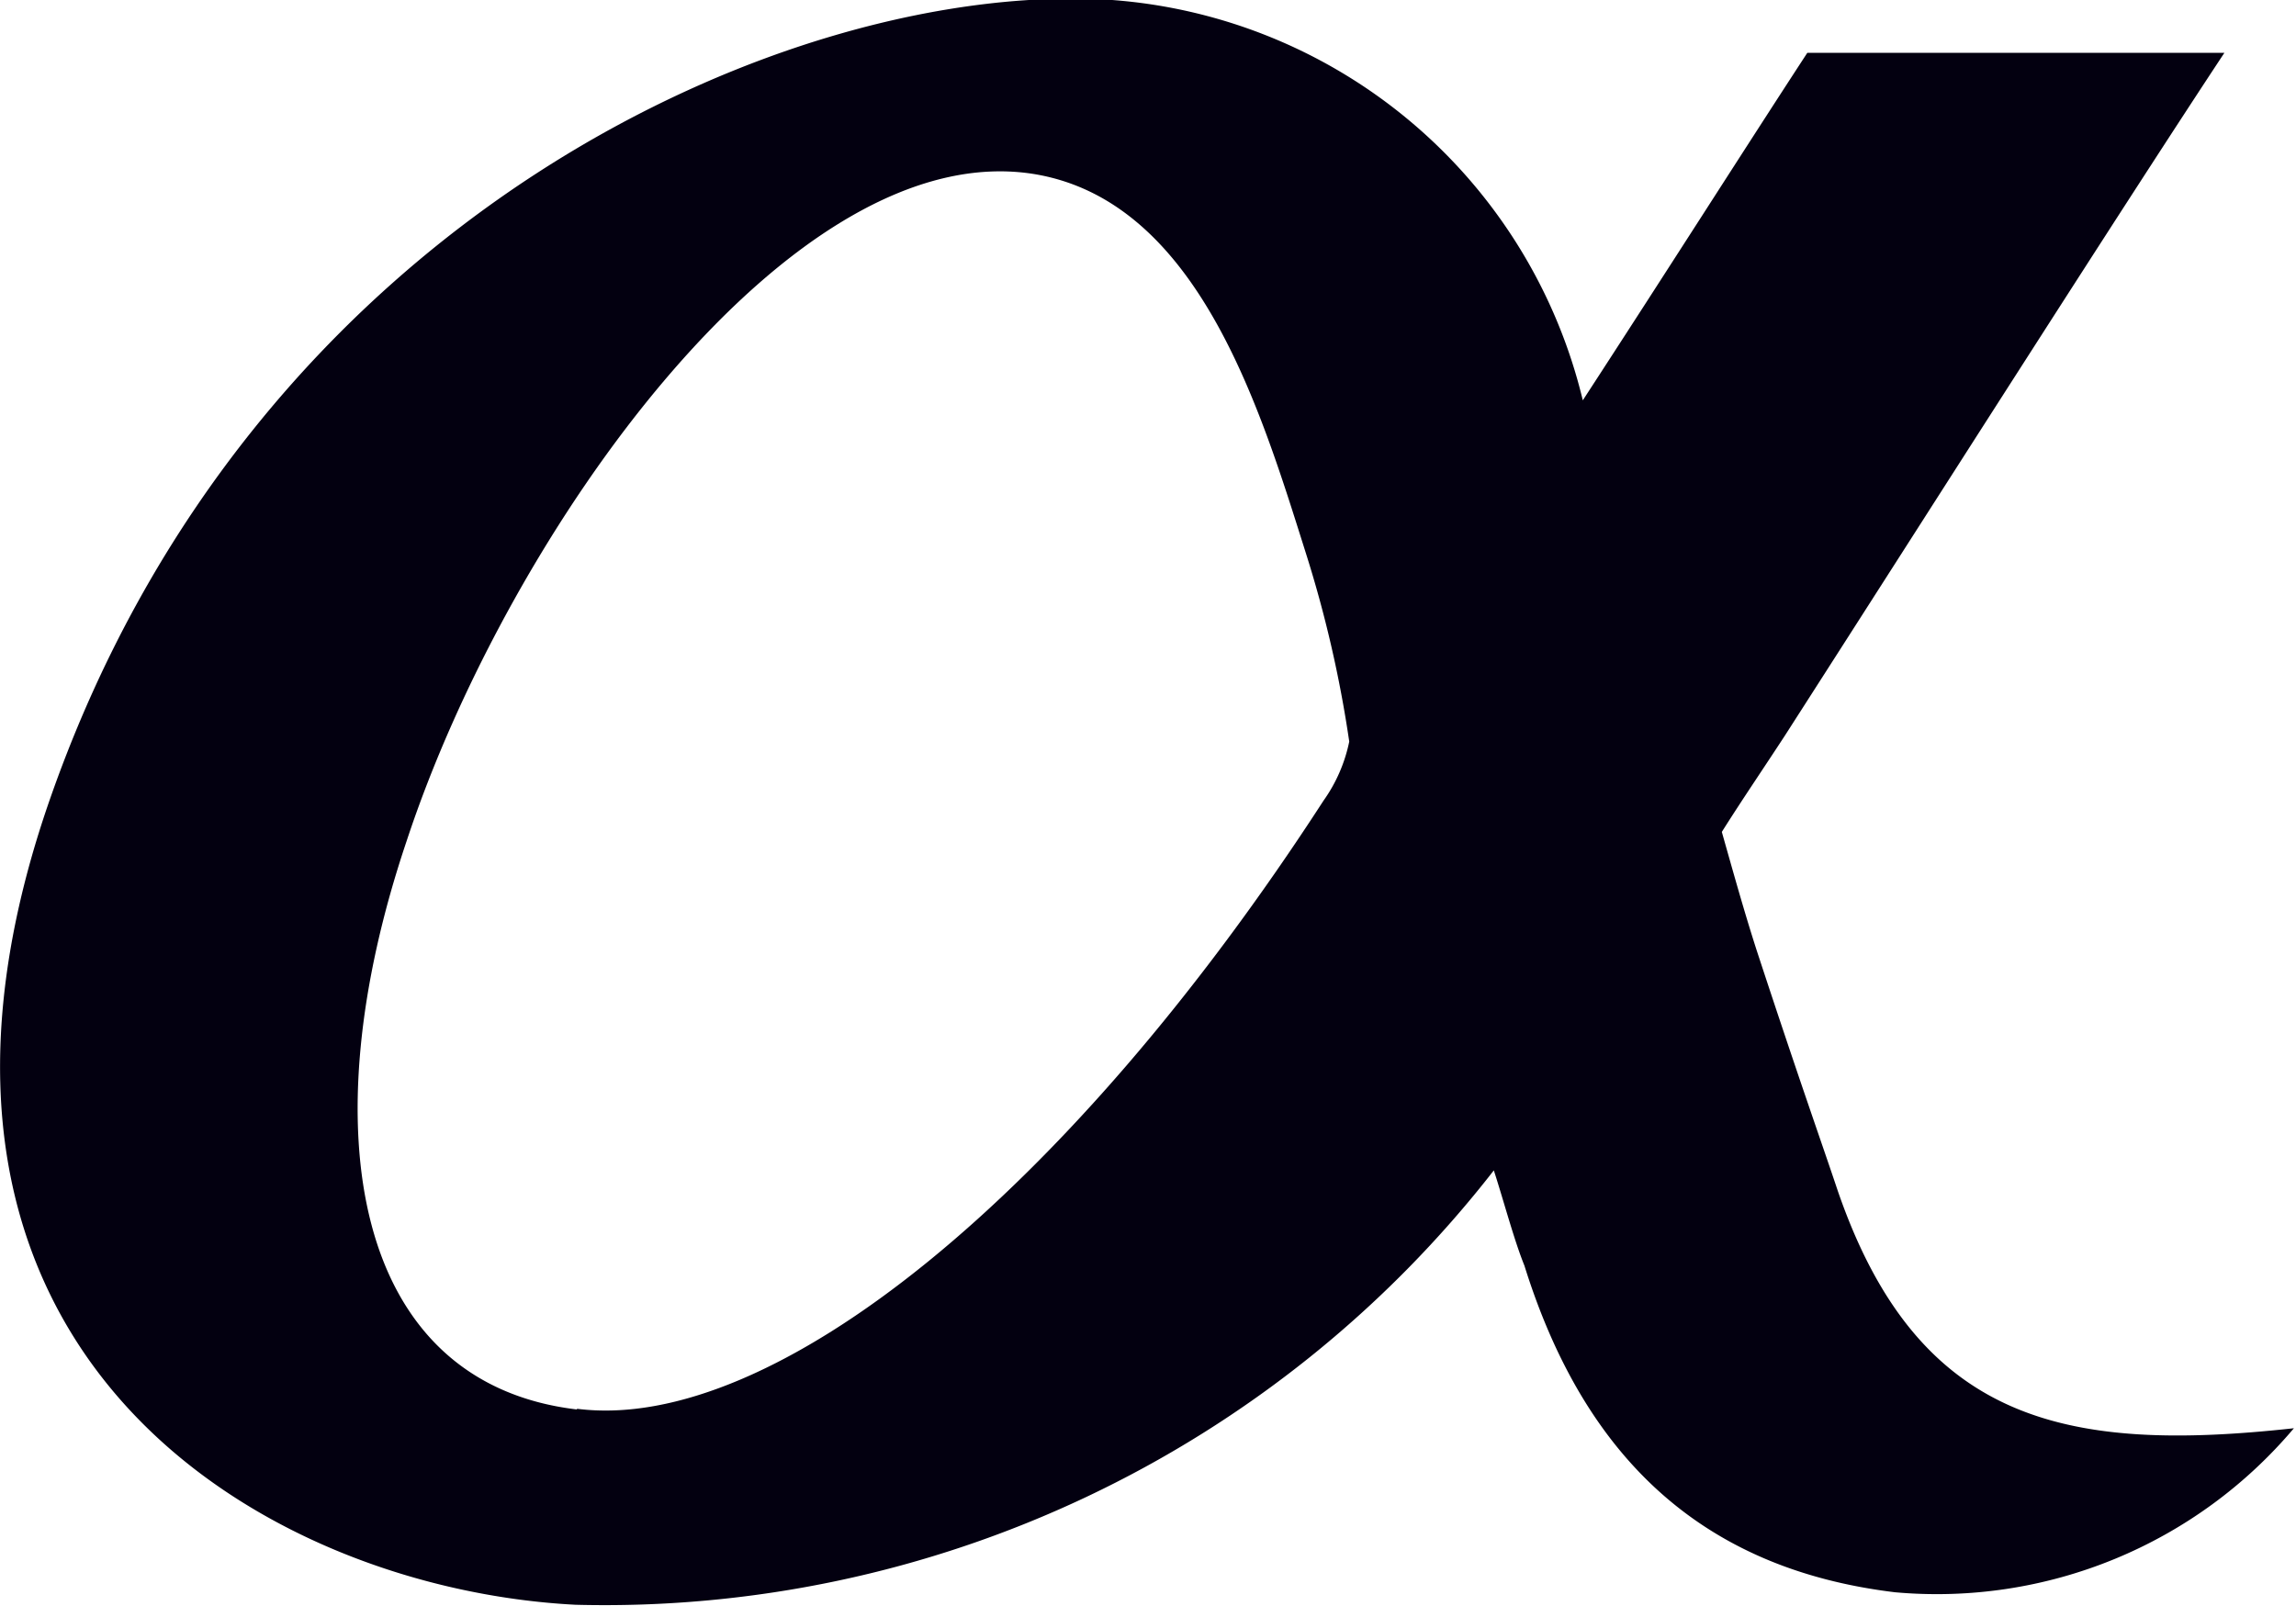 <svg xmlns="http://www.w3.org/2000/svg" viewBox="0 0 33.03 23.11">
  <defs>
    <style>
      .cls-1 {
        fill: #030010;
      }
    </style>
  </defs>
  <title>au-logo</title>
  <g id="Layer_2" data-name="Layer 2">
    <g id="Layer_4" data-name="Layer 4">
      <path class="cls-1" d="M26.44,17.14c-.22-.66-.55-1.58-1.17-3.47-.18-.56-.33-1.1-.5-1.7.27-.43.61-.93.91-1.39C27.9,7.12,30.52,3,32,.76H26c-.83,1.27-2,3.11-3.23,5A7.54,7.54,0,0,0,16,0C11.42-.31,3.59,3.1.68,11.61-2,19.49,3.82,22.86,8.28,23.09a16.21,16.21,0,0,0,13.21-6.25c.14.43.29,1,.44,1.37.85,2.72,2.52,4.36,5.33,4.7A6.72,6.72,0,0,0,33,20.55C29.72,20.91,27.59,20.47,26.44,17.14ZM8.3,20.28c-3.21-.38-3.86-4-2.45-8.18,1.46-4.43,5.54-10.2,9.06-9.59,2.33.41,3.22,3.37,3.87,5.43a17.23,17.23,0,0,1,.63,2.73,2.24,2.24,0,0,1-.37.85c-3.66,5.65-7.92,9.11-10.74,8.75"/>
    </g>
  </g>
</svg>
